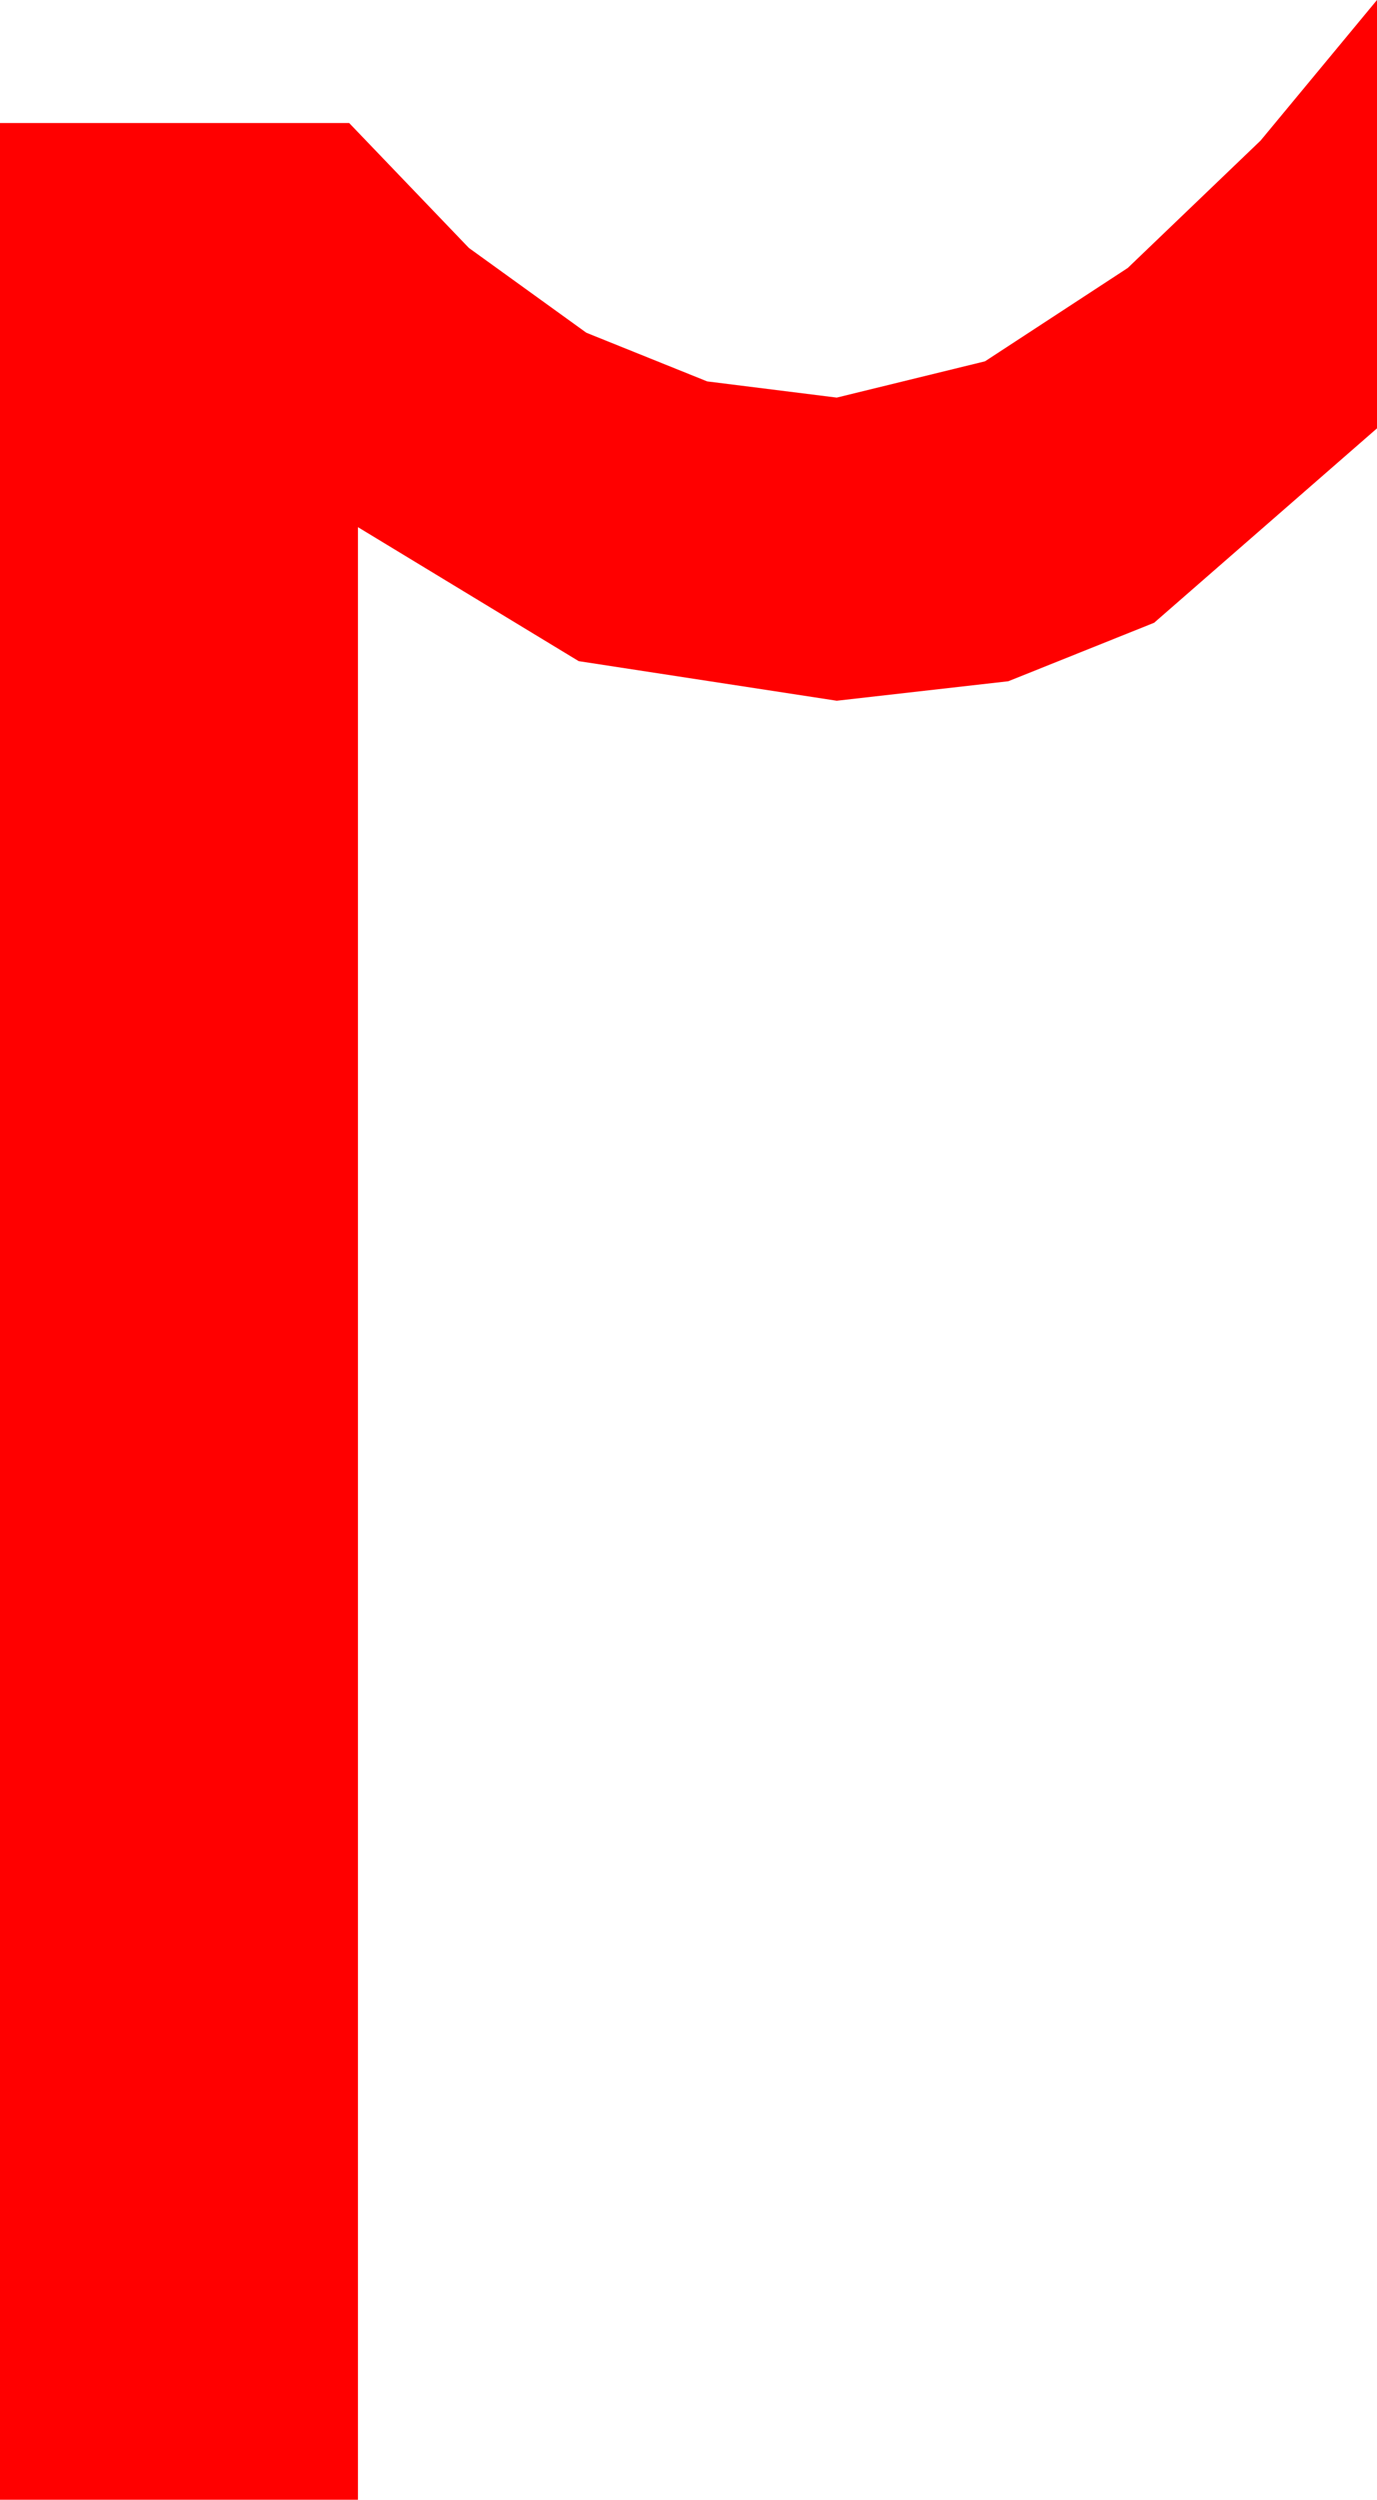 <?xml version="1.0" encoding="utf-8"?>
<!DOCTYPE svg PUBLIC "-//W3C//DTD SVG 1.1//EN" "http://www.w3.org/Graphics/SVG/1.1/DTD/svg11.dtd">
<svg width="18.369" height="33.34" xmlns="http://www.w3.org/2000/svg" xmlns:xlink="http://www.w3.org/1999/xlink" xmlns:xml="http://www.w3.org/XML/1998/namespace" version="1.1">
  <g>
    <g>
      <path style="fill:#FF0000;fill-opacity:1" d="M18.369,0L18.369,5.713 15.396,8.306 13.451,9.086 11.162,9.346 7.72,8.818 4.775,7.031 4.775,33.34 0,33.34 0,1.641 4.658,1.641 6.255,3.307 7.822,4.438 9.434,5.087 11.162,5.303 13.14,4.819 15.044,3.574 16.816,1.875 18.369,0z" />
    </g>
  </g>
</svg>